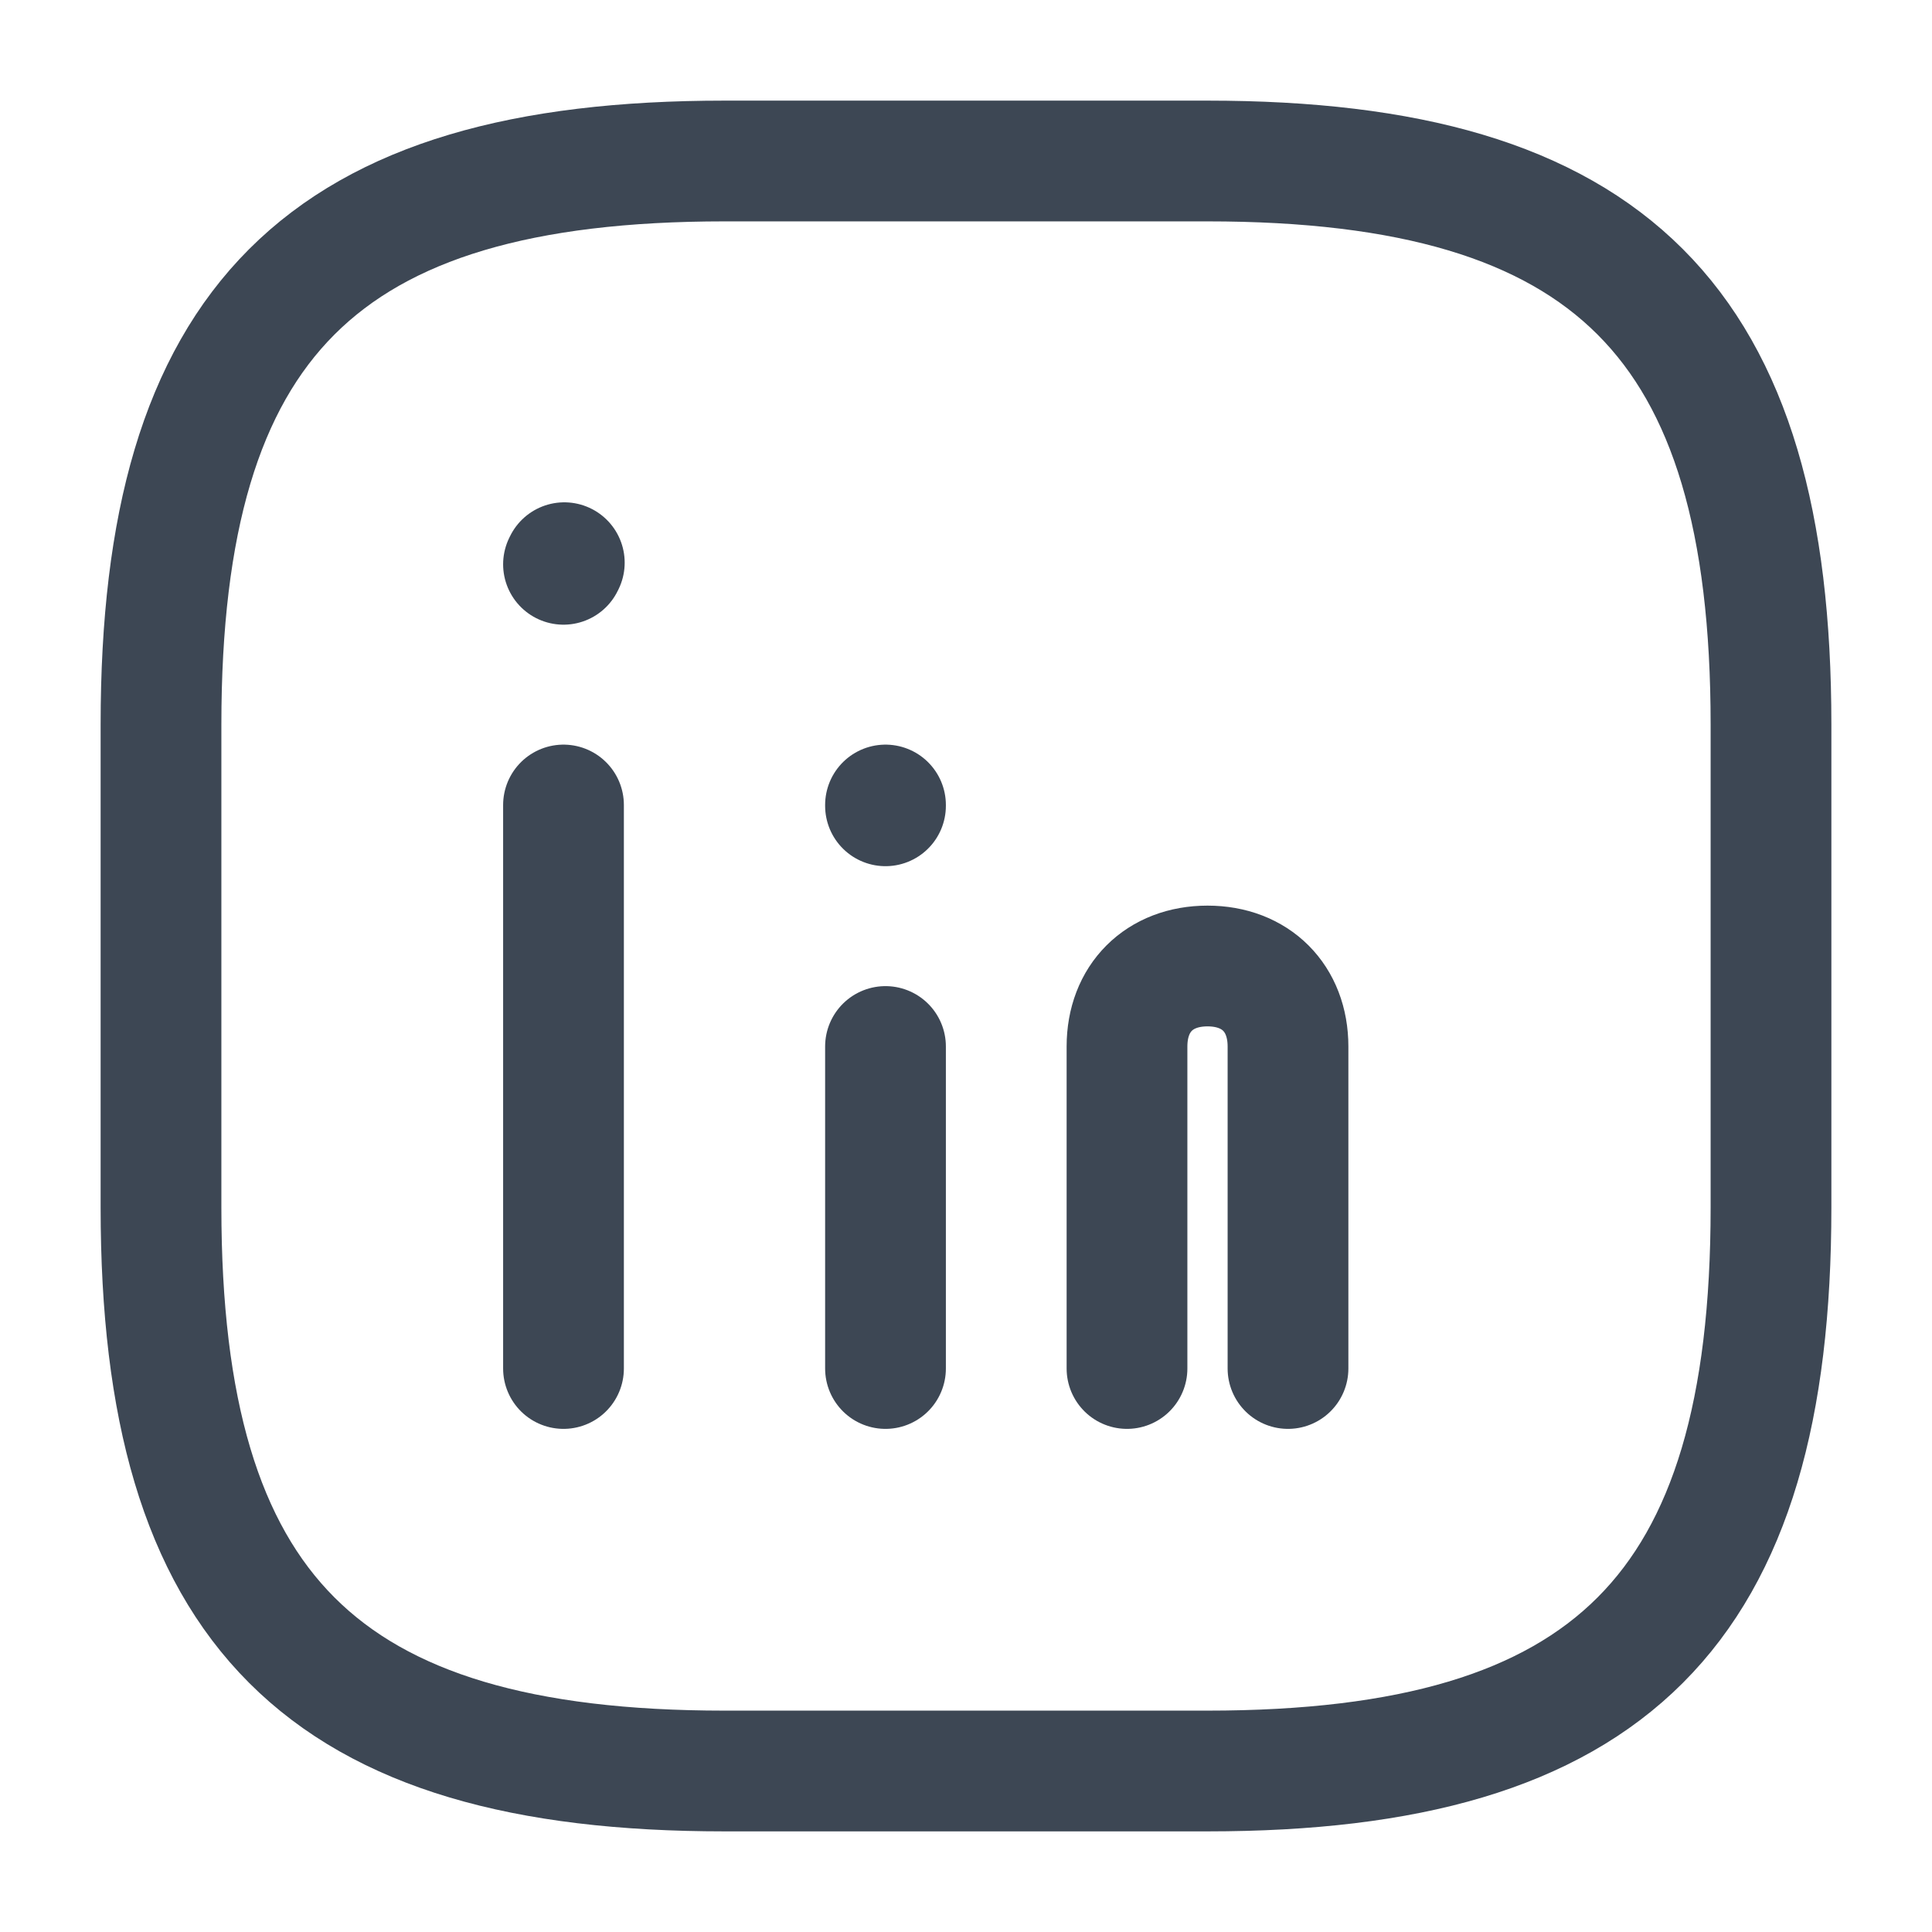 <svg width="24" height="24" viewBox="0 0 24 24" fill="none" xmlns="http://www.w3.org/2000/svg">
<path d="M7 10V17" stroke="#3D4754" stroke-width="1.5" stroke-linecap="round" stroke-linejoin="round"/>
<path d="M11 13V17" stroke="#3D4754" stroke-width="1.5" stroke-linecap="round" stroke-linejoin="round"/>
<path d="M11 10V10.01" stroke="#3D4754" stroke-width="1.5" stroke-linecap="round" stroke-linejoin="round"/>
<path d="M14 17V13C14 12.4 14.4 12 15 12C15.6 12 16 12.4 16 13V17" stroke="#3D4754" stroke-width="1.5" stroke-linecap="round" stroke-linejoin="round"/>
<path d="M7 7.01L7.01 6.99" stroke="#3D4754" stroke-width="1.5" stroke-linecap="round" stroke-linejoin="round"/>
<path d="M15 22H9C4 22 2 20 2 15V9C2 4 4 2 9 2H15C20 2 22 4 22 9V15C22 20 20 22 15 22Z" stroke="#3D4754" stroke-width="1.5" stroke-linecap="round" stroke-linejoin="round"/>
</svg>
